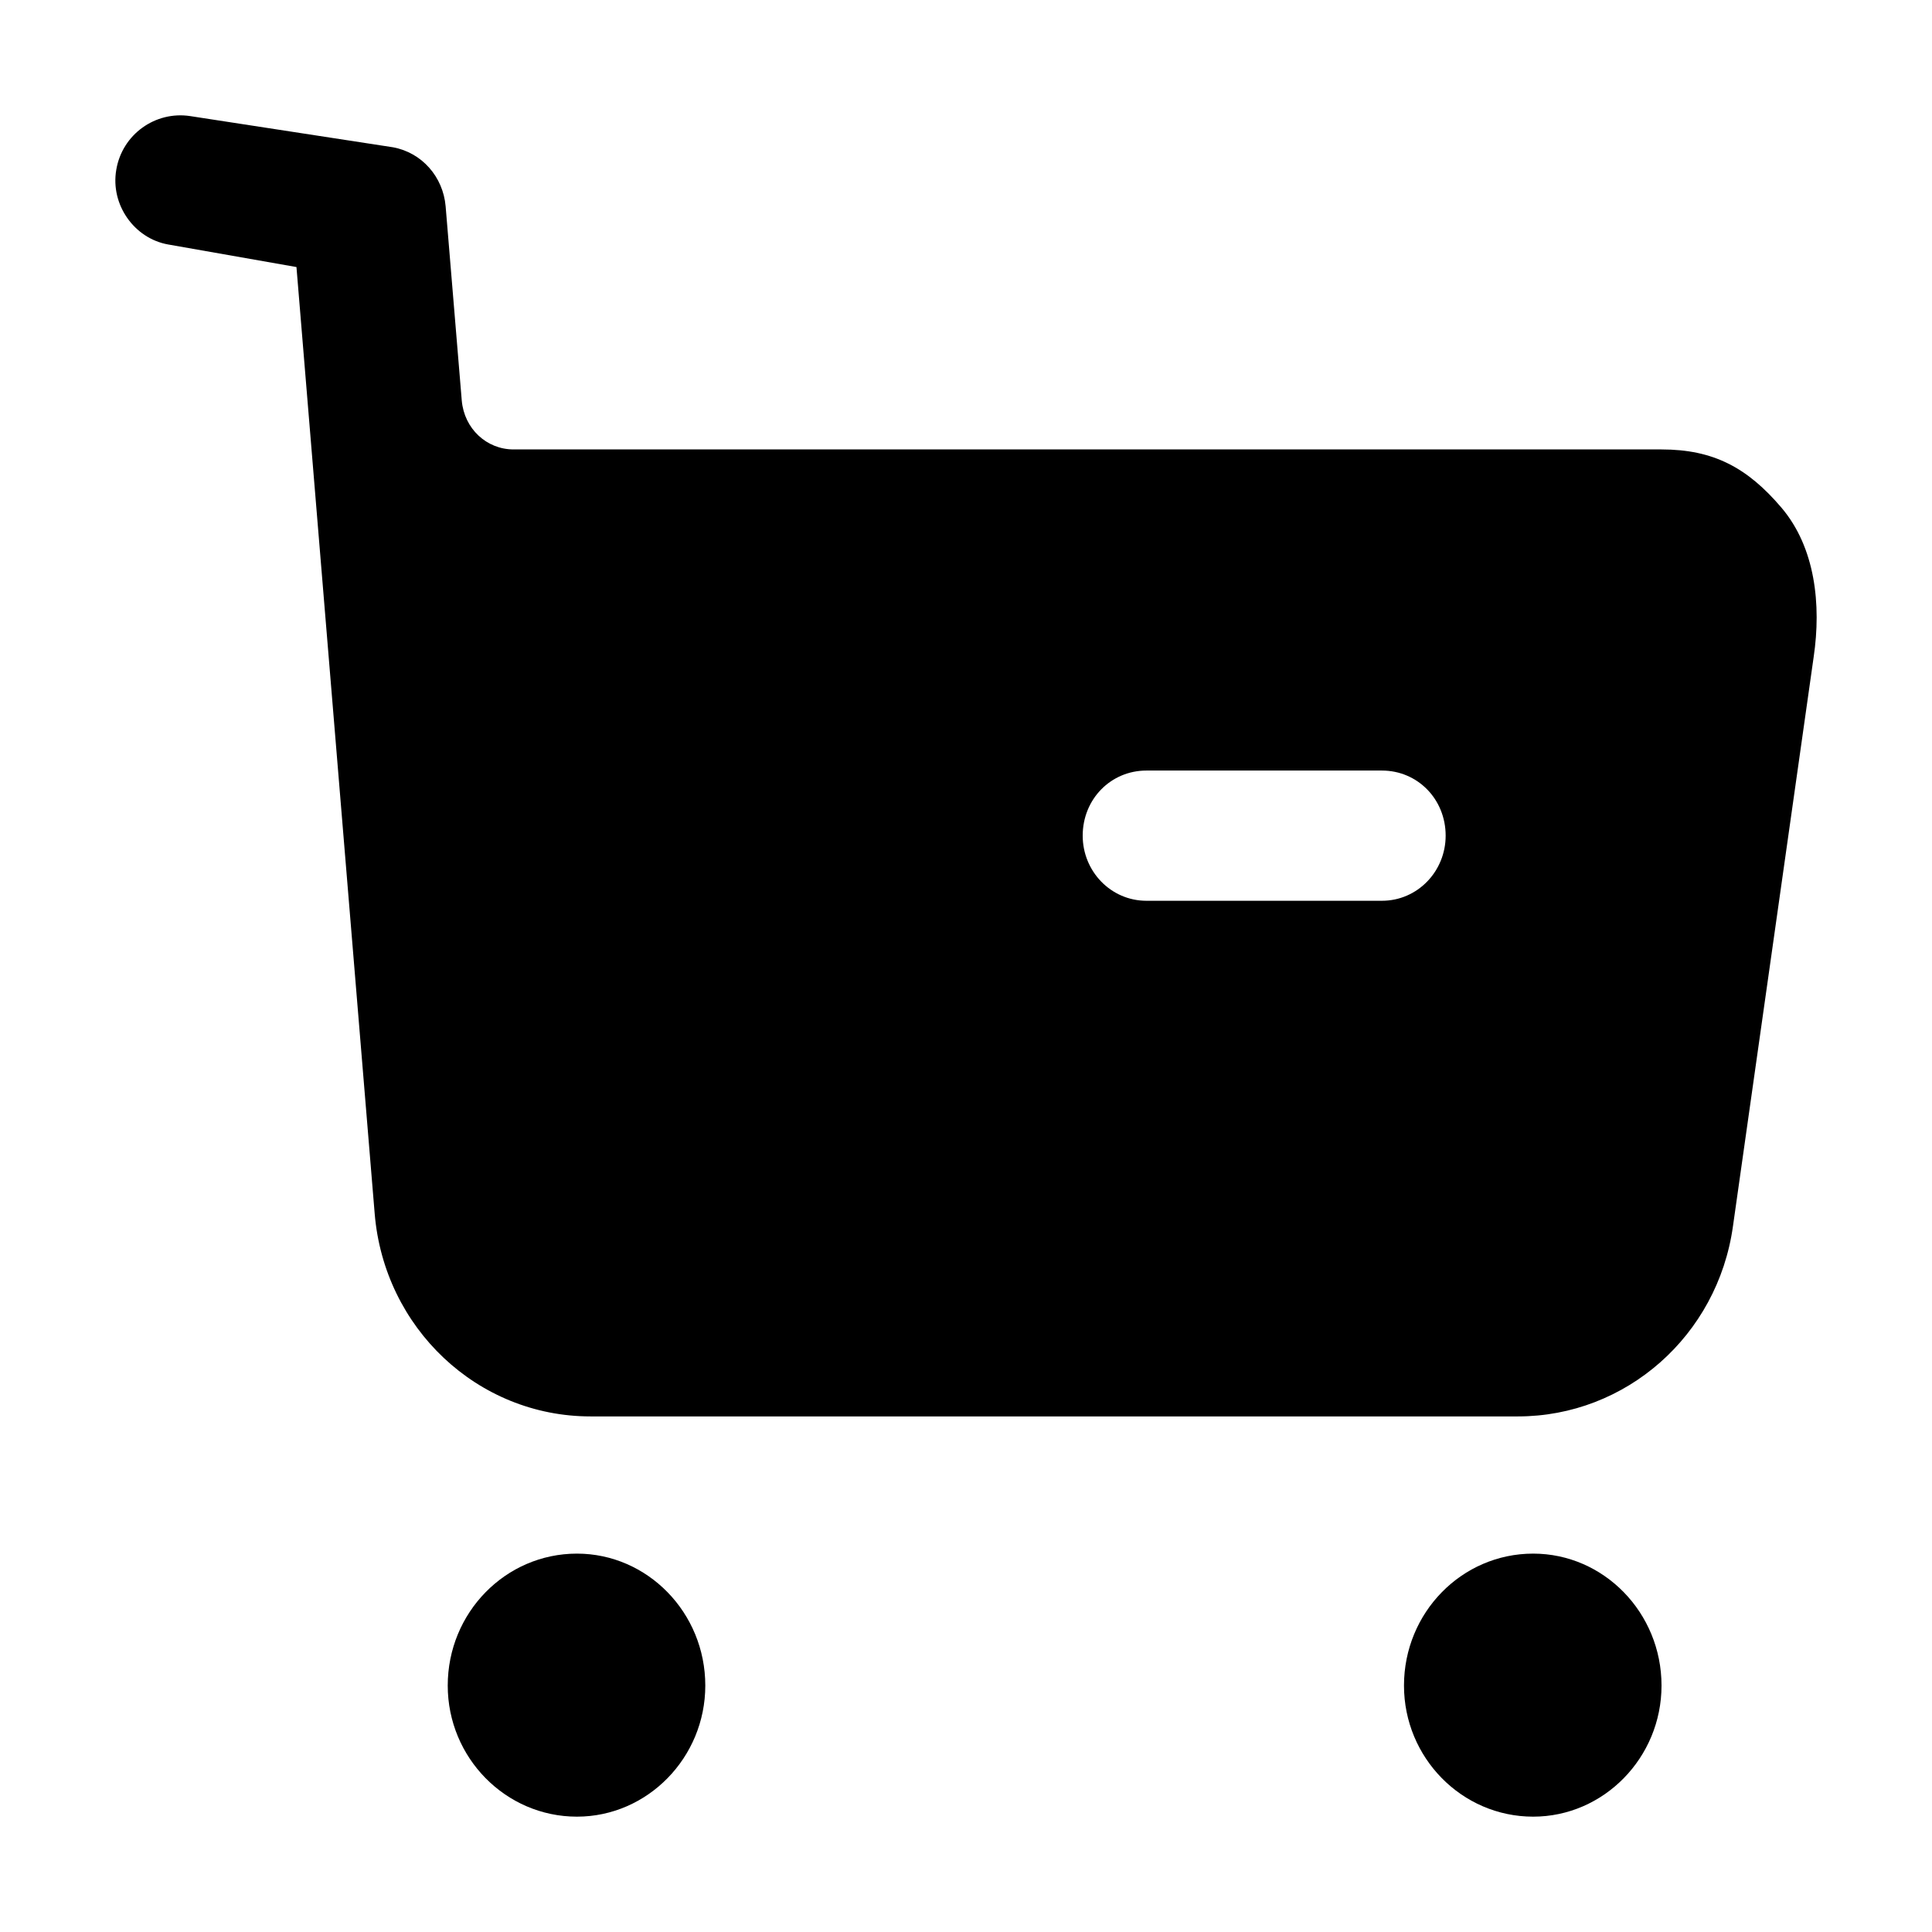 <svg width="67" height="67" viewBox="0 0 67 67" fill="none" xmlns="http://www.w3.org/2000/svg">
<g filter="url(#filter0_d)">
<path d="M20.008 49.878C22.454 49.878 24.459 51.925 24.459 54.454C24.459 56.953 22.454 59 20.008 59C17.532 59 15.527 56.953 15.527 54.454C15.527 51.925 17.532 49.878 20.008 49.878ZM53.169 49.878C55.616 49.878 57.62 51.925 57.62 54.454C57.62 56.953 55.616 59 53.169 59C50.693 59 48.689 56.953 48.689 54.454C48.689 51.925 50.693 49.878 53.169 49.878ZM6.296 0L6.596 0.026L13.626 1.107C14.629 1.29 15.366 2.13 15.454 3.154L16.014 9.897C16.102 10.864 16.869 11.586 17.812 11.586H57.621C59.419 11.586 60.598 12.218 61.777 13.603C62.956 14.988 63.163 16.975 62.897 18.778L60.097 38.527C59.566 42.323 56.383 45.12 52.639 45.12H20.48C16.559 45.12 13.317 42.052 12.993 38.078L10.281 5.261L5.83 4.478C4.651 4.268 3.825 3.093 4.032 1.889C4.238 0.658 5.388 -0.158 6.596 0.026L6.296 0ZM47.923 22.722H39.758C38.52 22.722 37.547 23.715 37.547 24.98C37.547 26.214 38.52 27.238 39.758 27.238H47.923C49.161 27.238 50.134 26.214 50.134 24.98C50.134 23.715 49.161 22.722 47.923 22.722Z" fill="black"/>
</g>
<defs>
<filter id="filter0_d" x="0" y="0" width="67" height="67" filterUnits="userSpaceOnUse" color-interpolation-filters="sRGB">
<feFlood flood-opacity="0" result="BackgroundImageFix"/>
<feColorMatrix in="SourceAlpha" type="matrix" values="0 0 0 0 0 0 0 0 0 0 0 0 0 0 0 0 0 0 127 0" result="hardAlpha"/>
<feOffset dy="4"/>
<feGaussianBlur stdDeviation="2"/>
<feComposite in2="hardAlpha" operator="out"/>
<feColorMatrix type="matrix" values="0 0 0 0 0 0 0 0 0 0 0 0 0 0 0 0 0 0 0.25 0"/>
<feBlend mode="normal" in2="BackgroundImageFix" result="effect1_dropShadow"/>
<feBlend mode="normal" in="SourceGraphic" in2="effect1_dropShadow" result="shape"/>
</filter>
</defs>
</svg>

